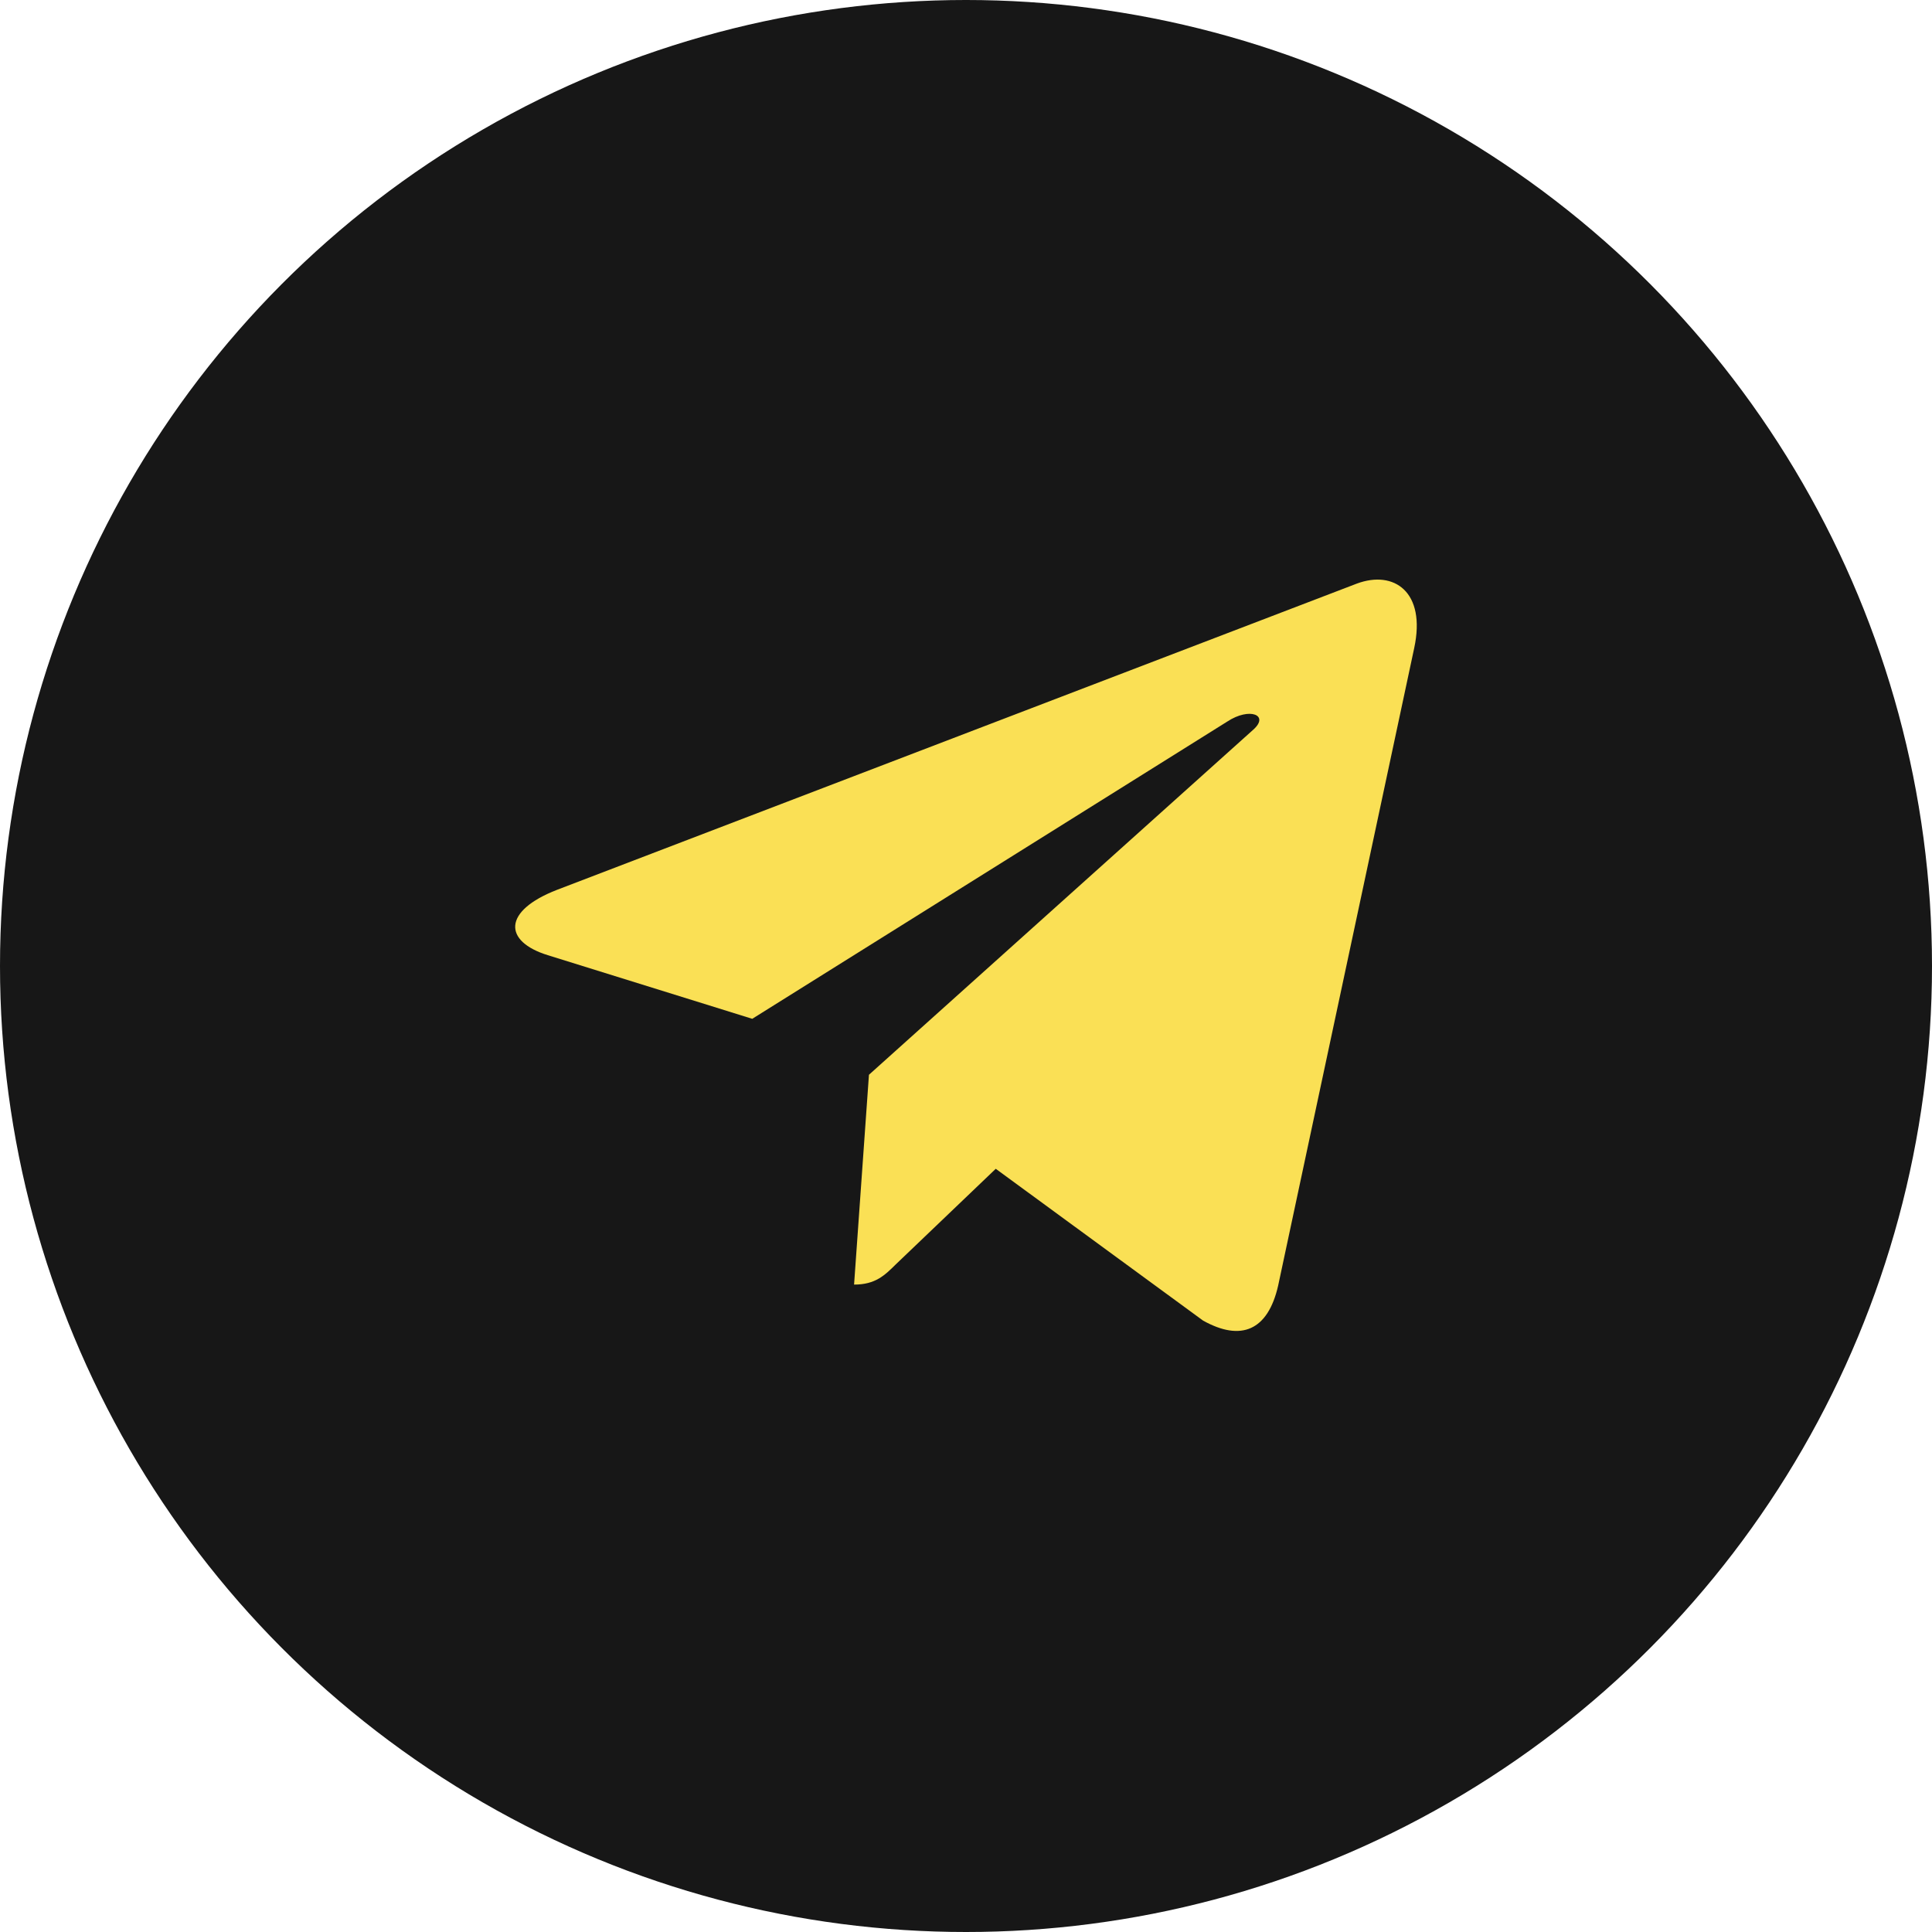 <svg width="30" height="30" viewBox="0 0 30 30" fill="none" xmlns="http://www.w3.org/2000/svg">
<circle cx="15" cy="15" r="15" fill="#171717"/>
<path d="M13.493 16.689L13.262 19.947C13.593 19.947 13.737 19.804 13.909 19.634L15.462 18.149L18.681 20.506C19.271 20.835 19.688 20.662 19.847 19.963L21.96 10.062L21.96 10.062C22.147 9.189 21.645 8.848 21.069 9.062L8.65 13.817C7.802 14.146 7.815 14.618 8.506 14.832L11.681 15.82L19.056 11.205C19.403 10.976 19.719 11.103 19.459 11.332L13.493 16.689Z" fill="#FAE055"/>
</svg>
